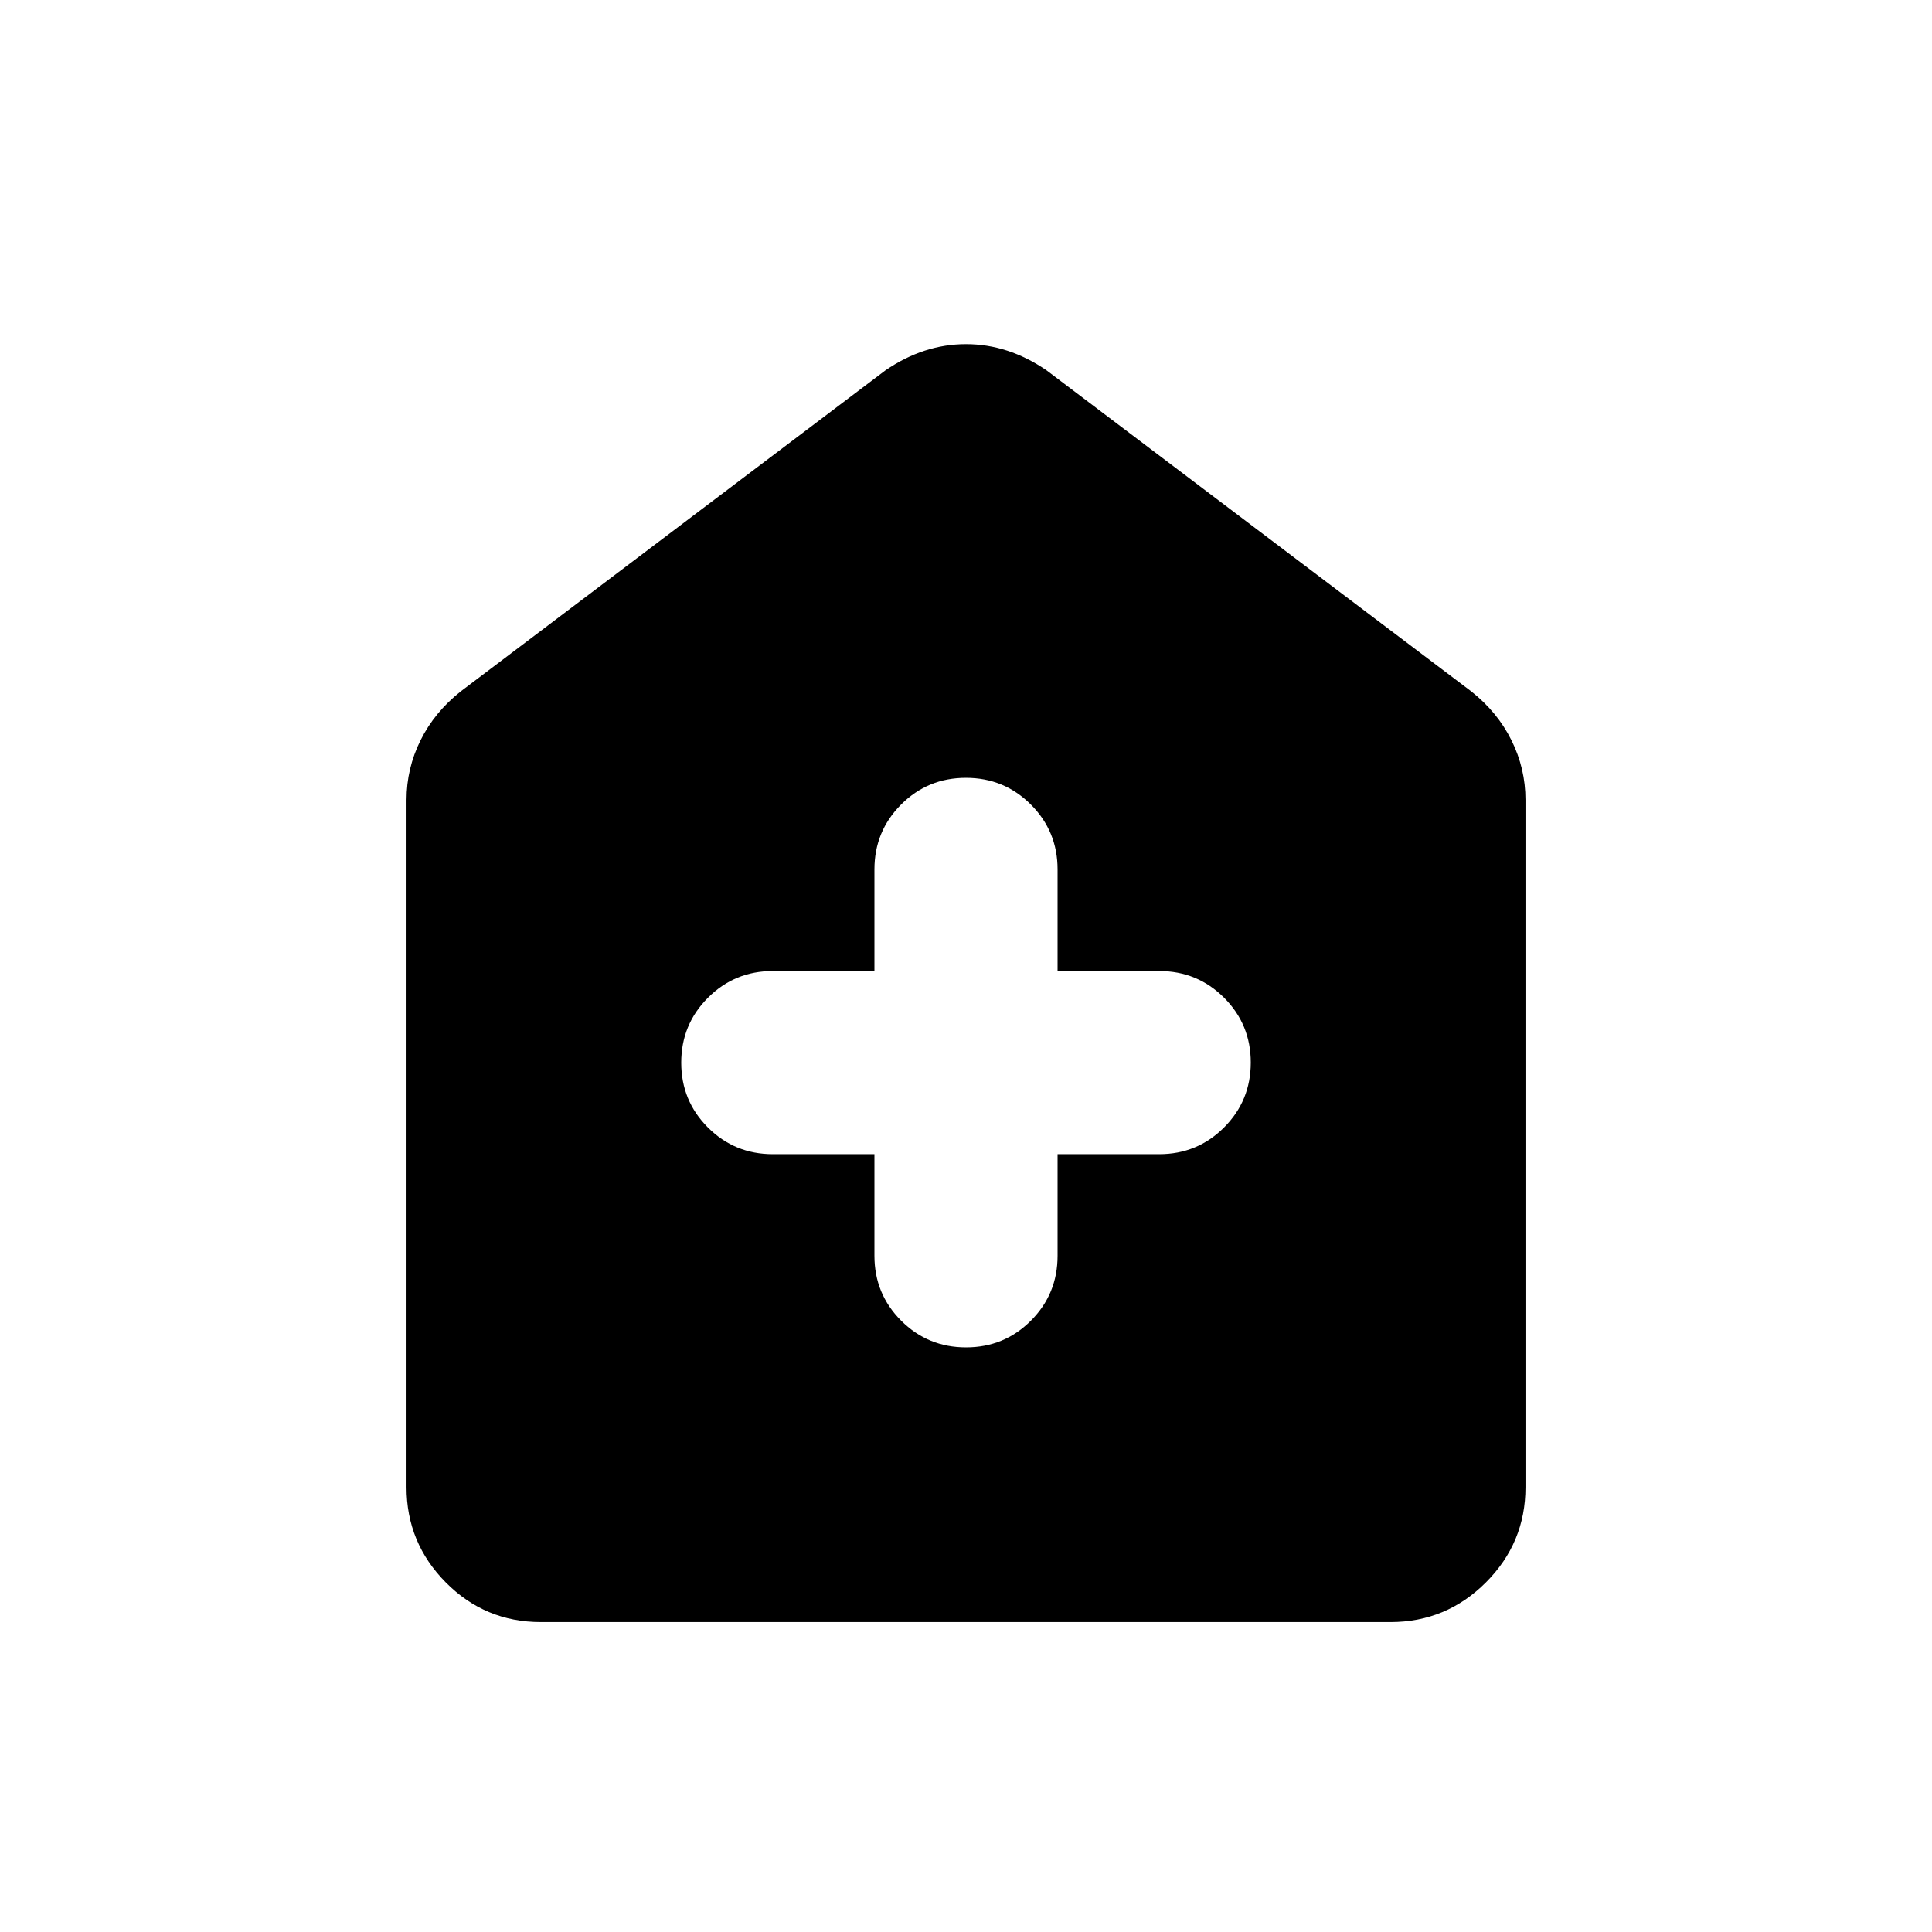 <svg xmlns="http://www.w3.org/2000/svg" height="20" viewBox="0 -960 960 960" width="20"><path d="M434.5-386.5v50.5q0 18.96 13.28 32.23 13.28 13.27 32.25 13.27t32.22-13.27Q525.5-317.04 525.5-336v-50.5H576q18.96 0 32.23-13.28 13.27-13.28 13.27-32.25t-13.27-32.22Q594.96-477.5 576-477.5h-50.5V-528q0-18.96-13.28-32.23-13.28-13.27-32.25-13.27t-32.22 13.27Q434.5-546.96 434.5-528v50.5H384q-18.96 0-32.23 13.28-13.27 13.28-13.27 32.25t13.27 32.22Q365.04-386.5 384-386.5h50.5ZM268.72-154q-27.66 0-47.19-19.68Q202-193.36 202-221v-341.5q0-15.66 6.97-29.67 6.97-14.02 20.03-24.33L440-776q19-13 40-13t40 13l211 159.5q13.06 10.31 20.03 24.33Q758-578.16 758-562.5V-221q0 27.64-19.69 47.32Q718.61-154 690.96-154H268.72Z"/></svg>